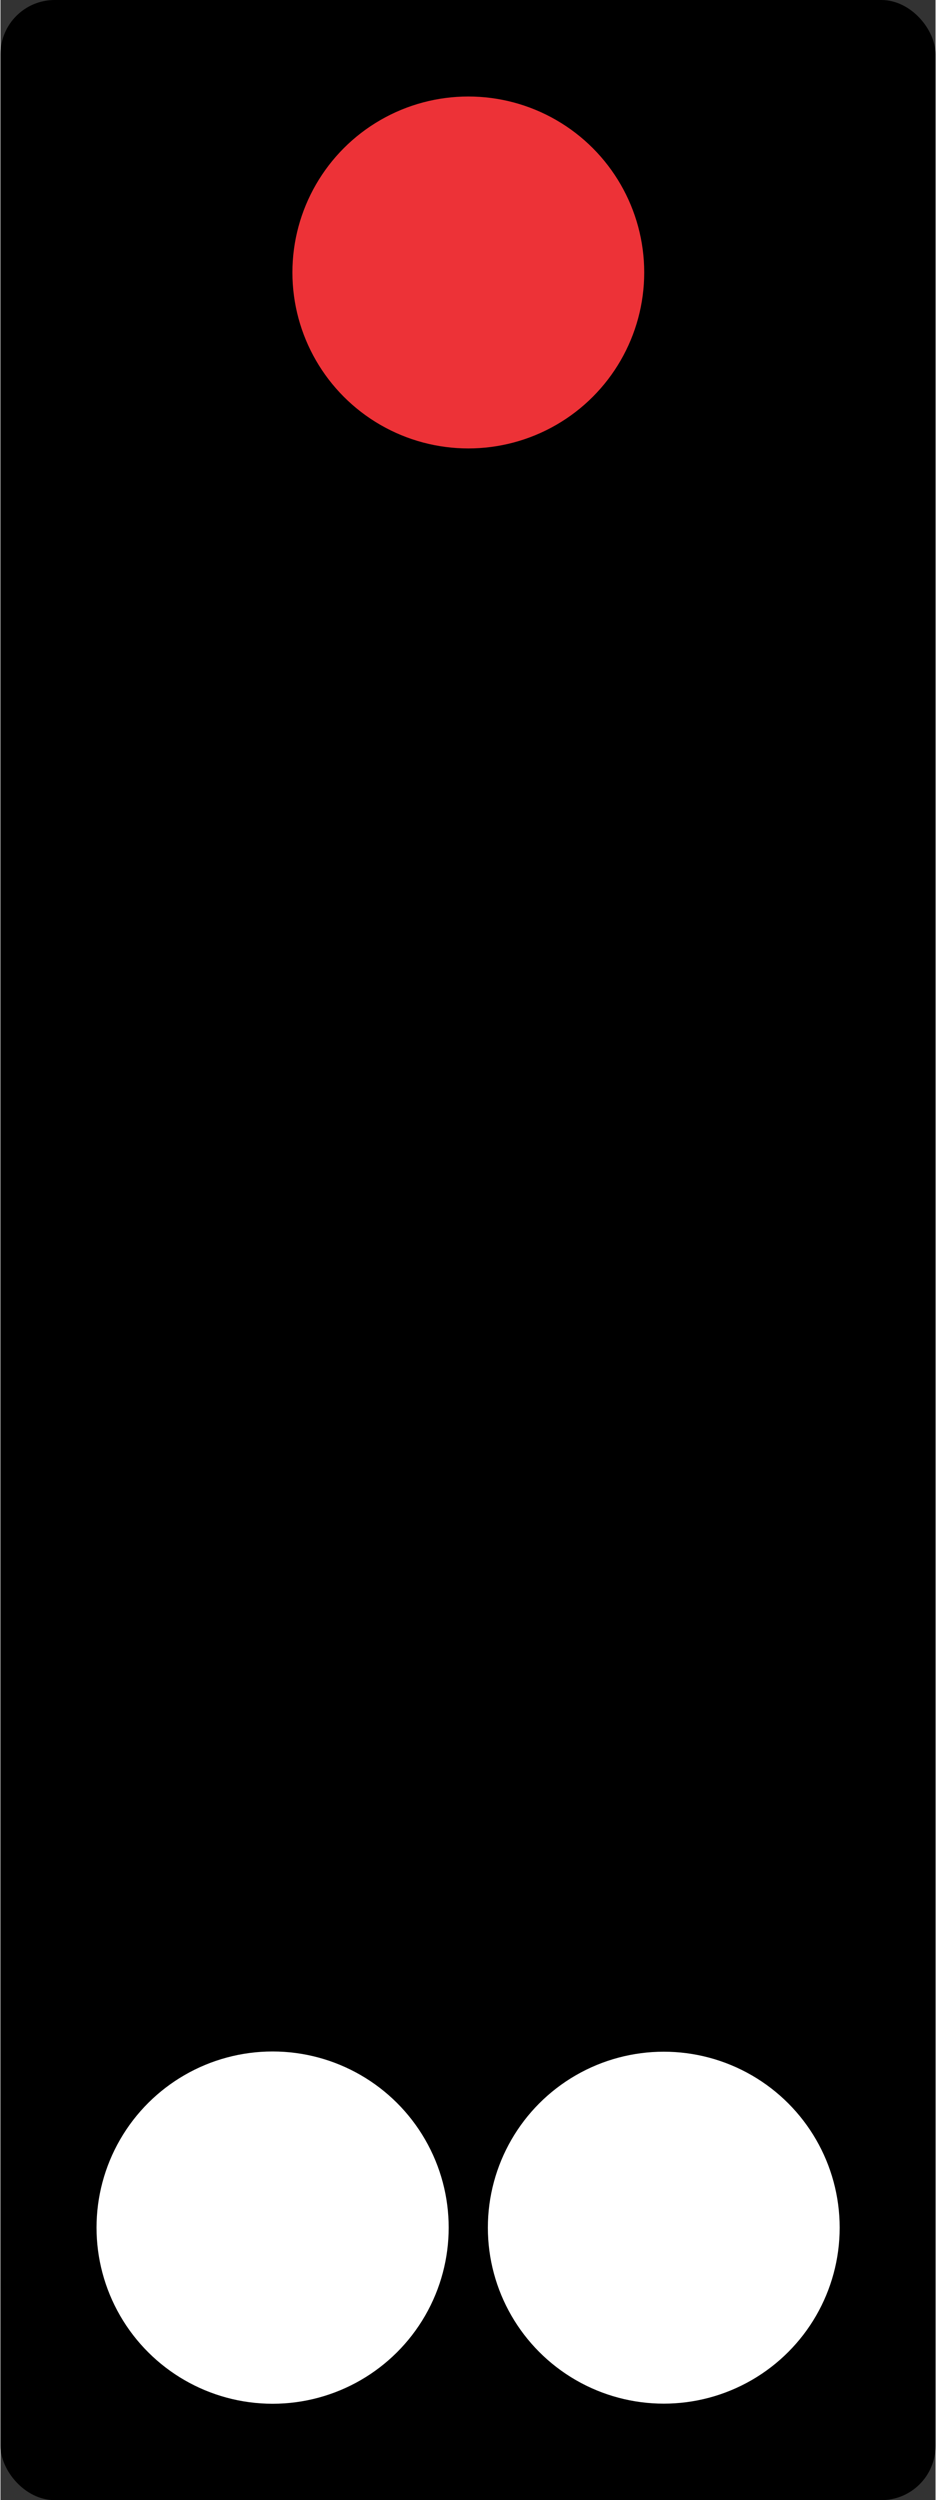 <?xml version="1.0" encoding="UTF-8"?>
<!DOCTYPE svg PUBLIC "-//W3C//DTD SVG 1.1//EN" "http://www.w3.org/Graphics/SVG/1.1/DTD/svg11.dtd">
<!-- Creator: CorelDRAW 2018 (64-Bit) -->
<svg xmlns="http://www.w3.org/2000/svg" xml:space="preserve" width="0.382in" height="1.02in" version="1.1" style="shape-rendering:geometricPrecision; text-rendering:geometricPrecision; image-rendering:optimizeQuality; fill-rule:evenodd; clip-rule:evenodd"
viewBox="0 0 14.83 39.64"
 xmlns:xlink="http://www.w3.org/1999/xlink">
 <rect x="0" y="0" width="14.83" height="39.64" fill="#333333" stroke="none"/>
 <defs>
  <style type="text/css">
   <![CDATA[
    .fil0 {fill:black}
    .fil1 {fill:#ED3237}
    .fil2 {fill:white}
   ]]>
  </style>
 </defs>
 <g id="Layer_x0020_1">
  <g id="_2141612253136">
   <rect class="fil0" x="-0" width="14.83" height="39.64" rx="0.86" ry="0.86"/>
   <circle class="fil1" cx="7.42" cy="4.32" r="2.79"/>
   <circle class="fil2" transform="matrix(1.009E-14 0.381 -0.381 1.009E-14 4.316 35.319)" r="7.33"/>
   <circle class="fil2" cx="10.52" cy="35.32" r="2.79"/>
  </g>
 </g>
</svg>
